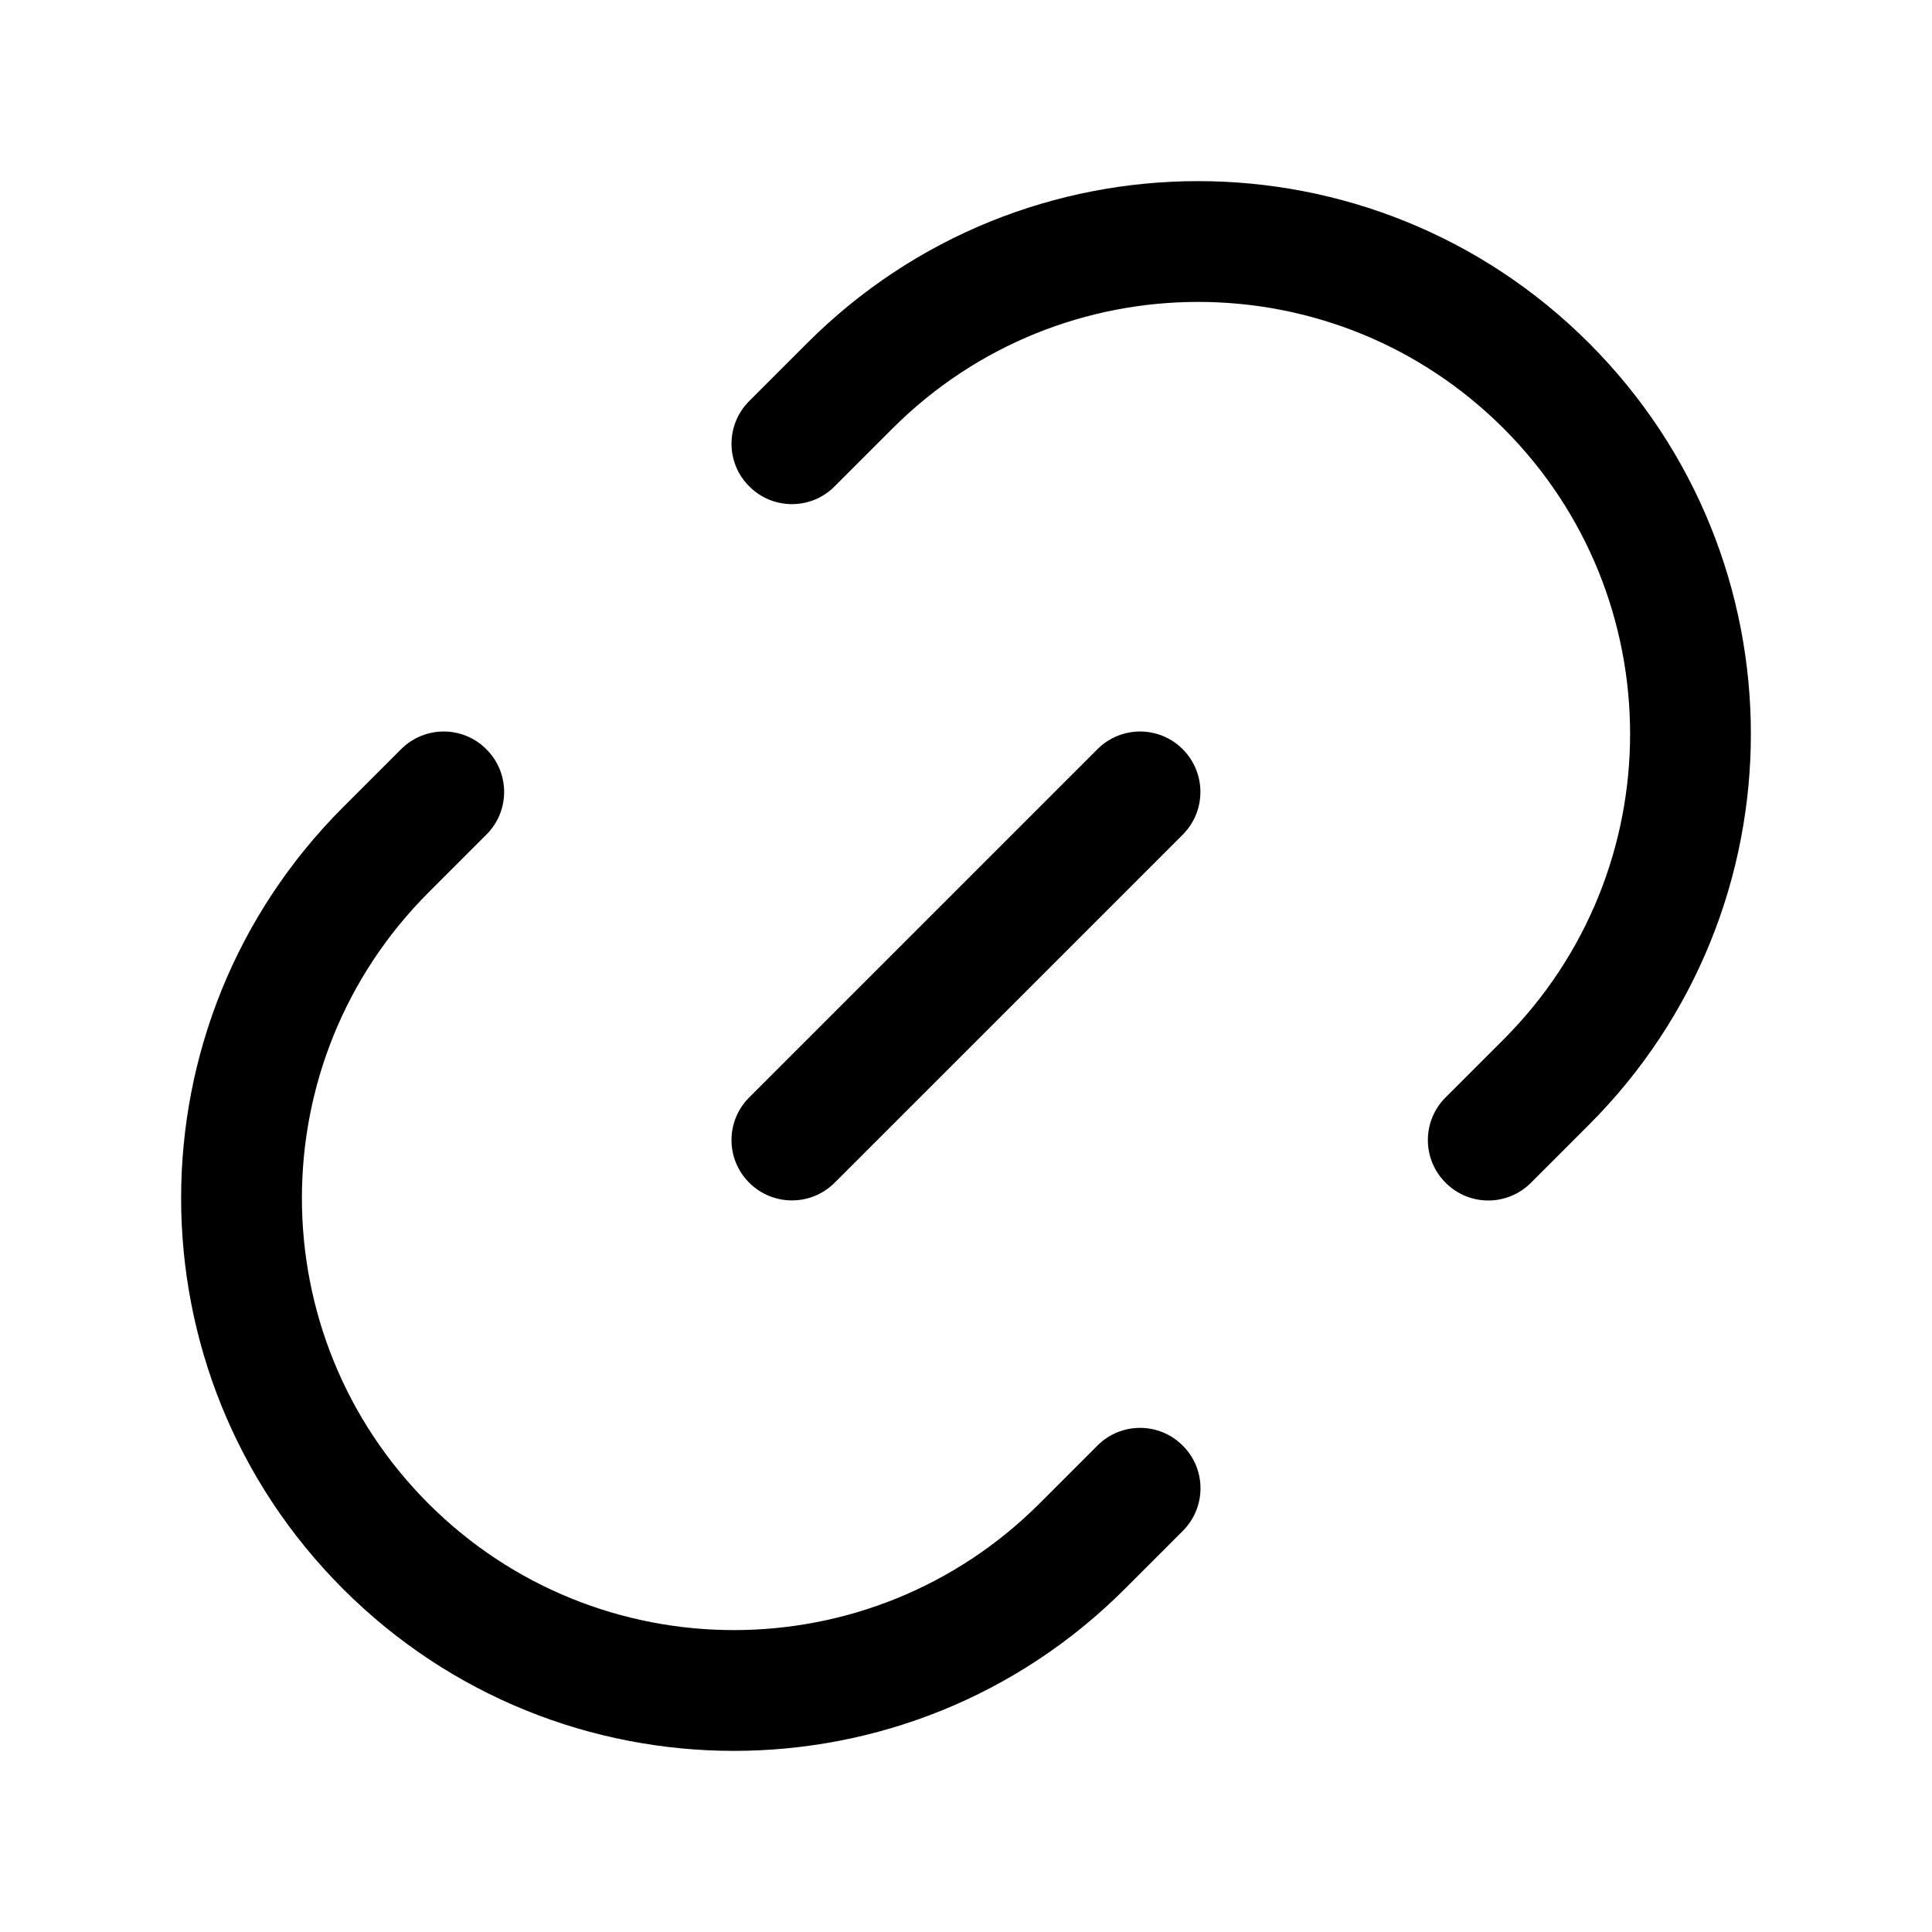<svg width="16" height="16" viewBox="0 0 16 16" fill="none" xmlns="http://www.w3.org/2000/svg">
    <path
        d="M13.159 2.841C11.371 1.053 8.473 1.053 6.685 2.841L6.205 3.321C6.009 3.517 6.009 3.833 6.205 4.028C6.4 4.224 6.717 4.224 6.912 4.028L7.392 3.548C8.79 2.151 11.055 2.151 12.452 3.548C13.849 4.945 13.849 7.21 12.452 8.608L11.972 9.088C11.776 9.283 11.776 9.6 11.972 9.795C12.167 9.991 12.483 9.991 12.679 9.795L13.159 9.315C14.947 7.527 14.947 4.629 13.159 2.841Z"
        fill="currentColor" />
    <path
        d="M4.028 6.205C4.224 6.4 4.224 6.717 4.028 6.912L3.548 7.392C2.151 8.79 2.151 11.055 3.548 12.452C4.945 13.849 7.21 13.849 8.608 12.452L9.088 11.972C9.283 11.776 9.6 11.776 9.795 11.972C9.991 12.167 9.991 12.483 9.795 12.679L9.315 13.159C7.527 14.947 4.629 14.947 2.841 13.159C1.053 11.371 1.053 8.473 2.841 6.685L3.321 6.205C3.517 6.009 3.833 6.009 4.028 6.205Z"
        fill="currentColor" />
    <path
        d="M9.795 6.205C9.99 6.4 9.99 6.717 9.795 6.912L6.912 9.795C6.717 9.99 6.4 9.99 6.205 9.795C6.009 9.6 6.009 9.283 6.205 9.088L9.088 6.205C9.283 6.009 9.6 6.009 9.795 6.205Z"
        fill="currentColor" />
</svg>
